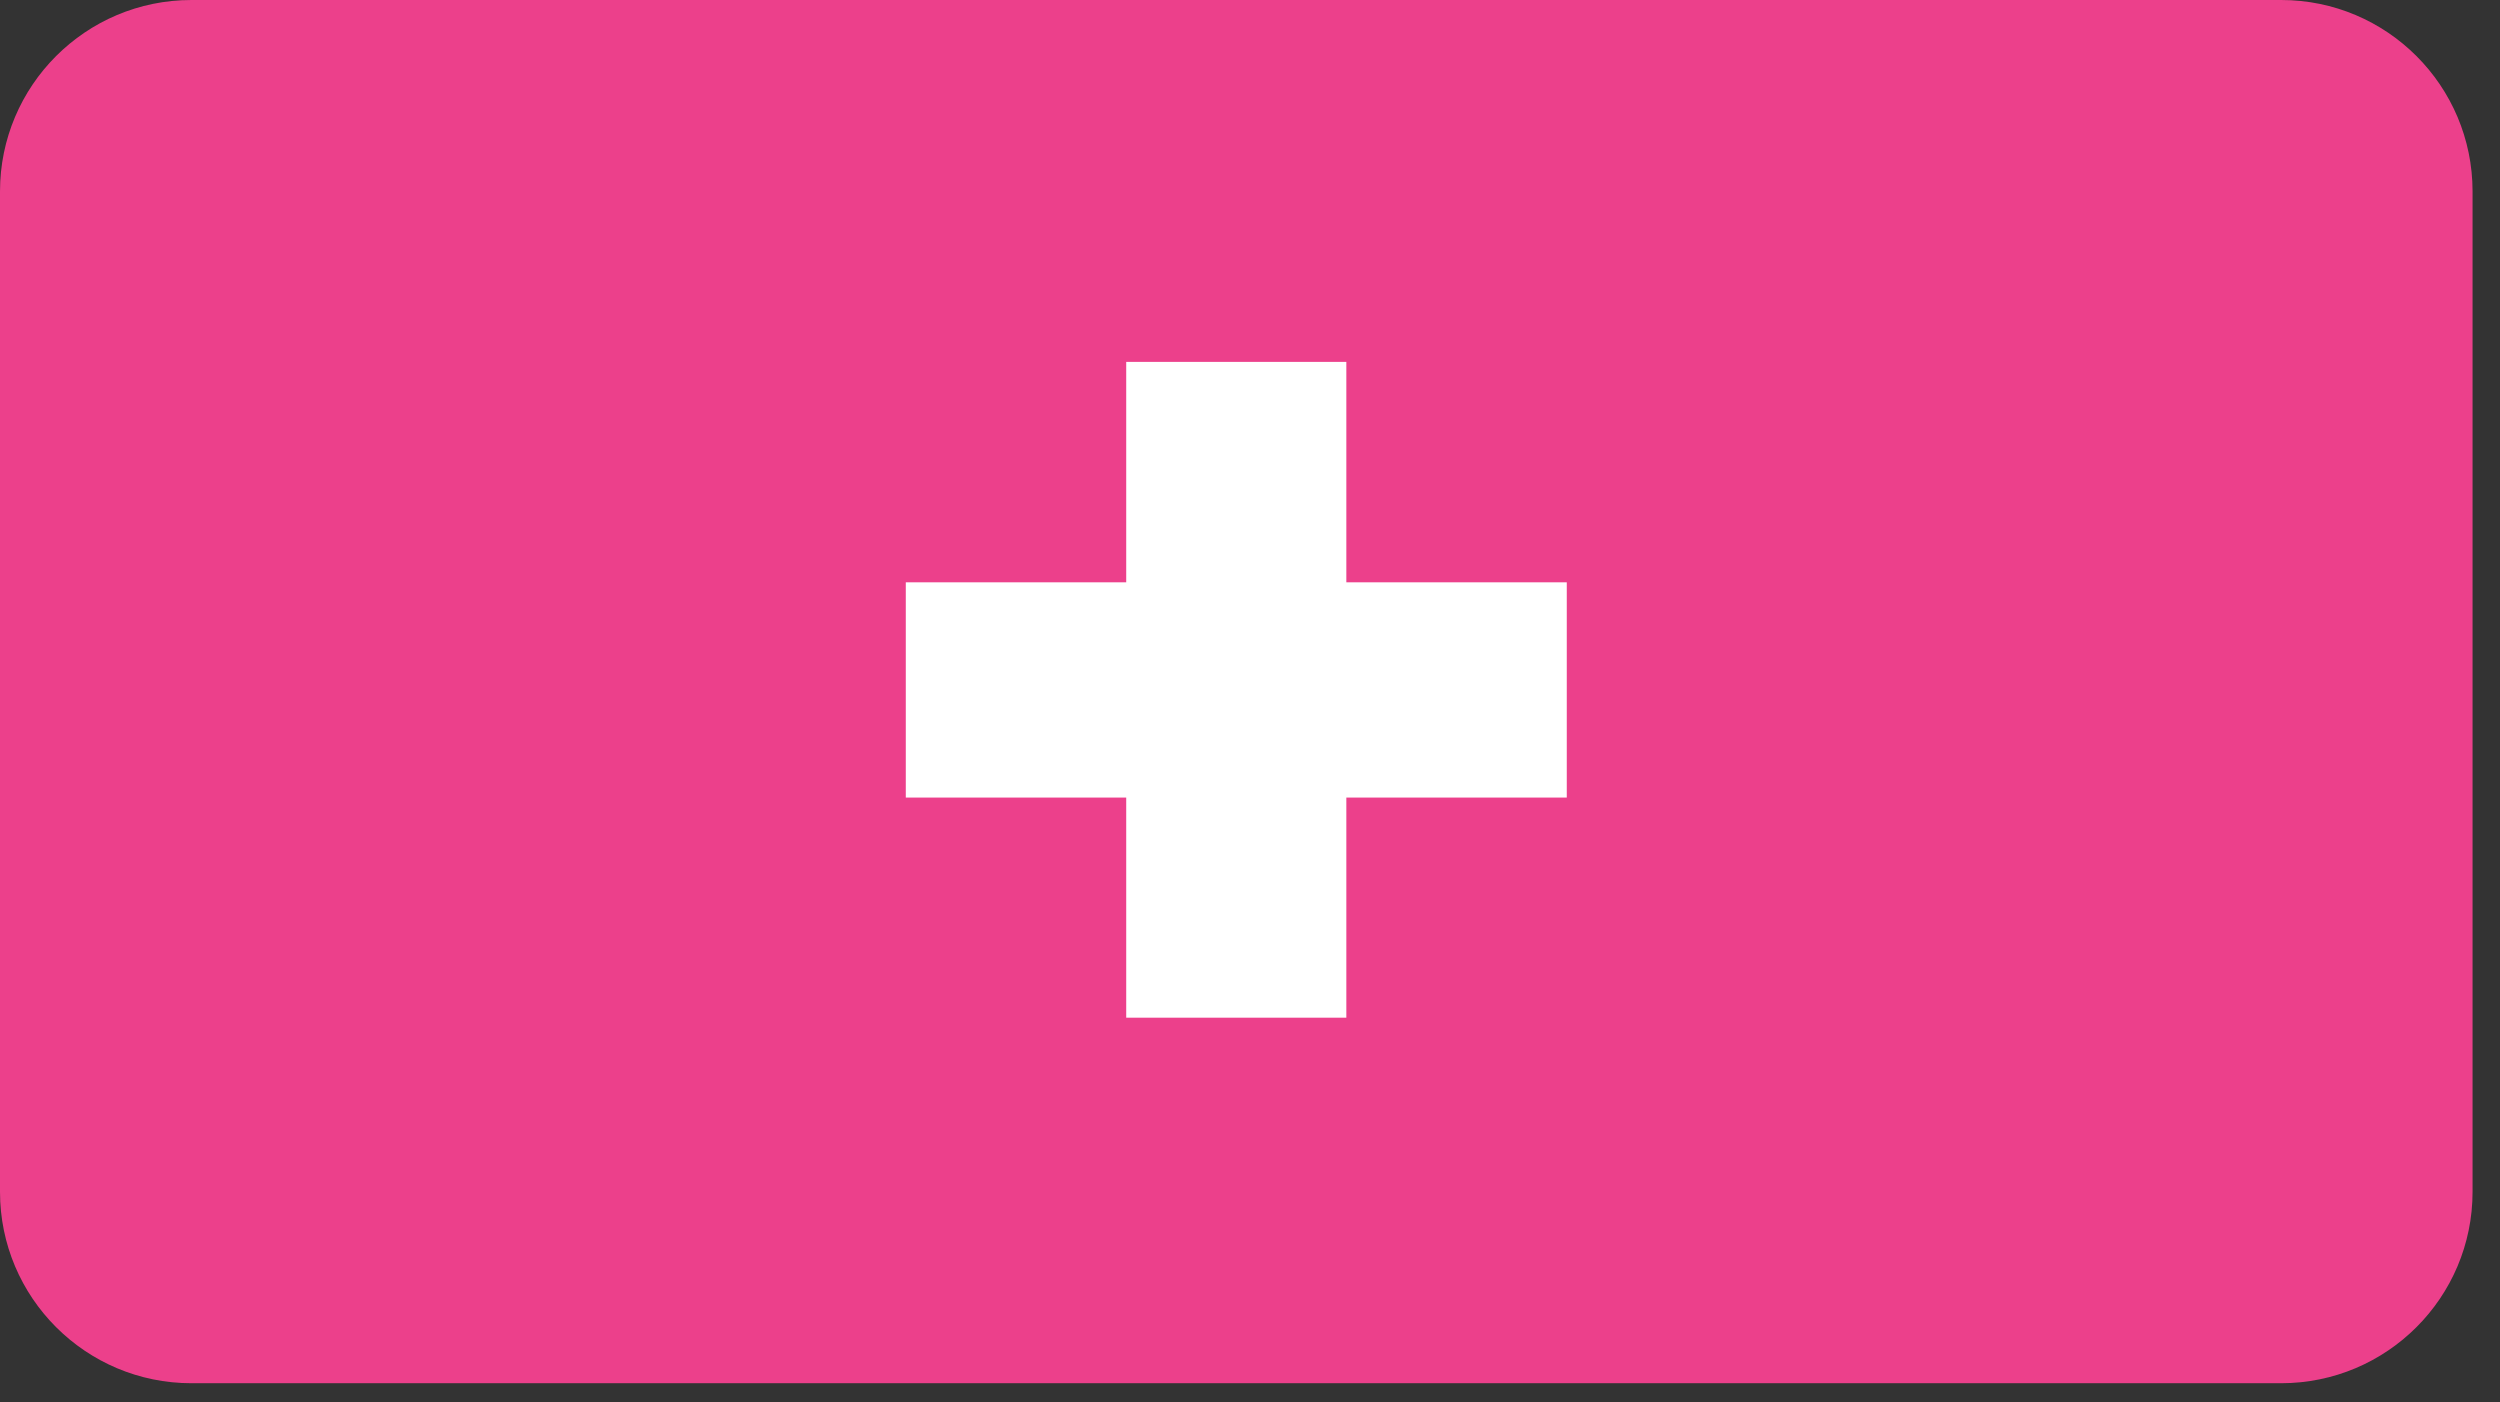 <svg width="82" height="46" viewBox="0 0 82 46" fill="none" xmlns="http://www.w3.org/2000/svg">
<rect x="0" y="0" width="82" height="46" fill="#333333" stroke="none"/>
<path d="M74.82 0H6.28C2.812 0 0 2.812 0 6.28V39.09C0 42.558 2.812 45.37 6.28 45.37H74.82C78.288 45.37 81.1 42.558 81.1 39.09V6.28C81.1 2.812 78.288 0 74.82 0Z" fill="#EC408B"/>
<path d="M51.39 26.16H44.16V33.38H36.94V26.16H29.71V19.1H36.94V11.87H44.16V19.1H51.39V26.16Z" fill="white"/>
</svg>
